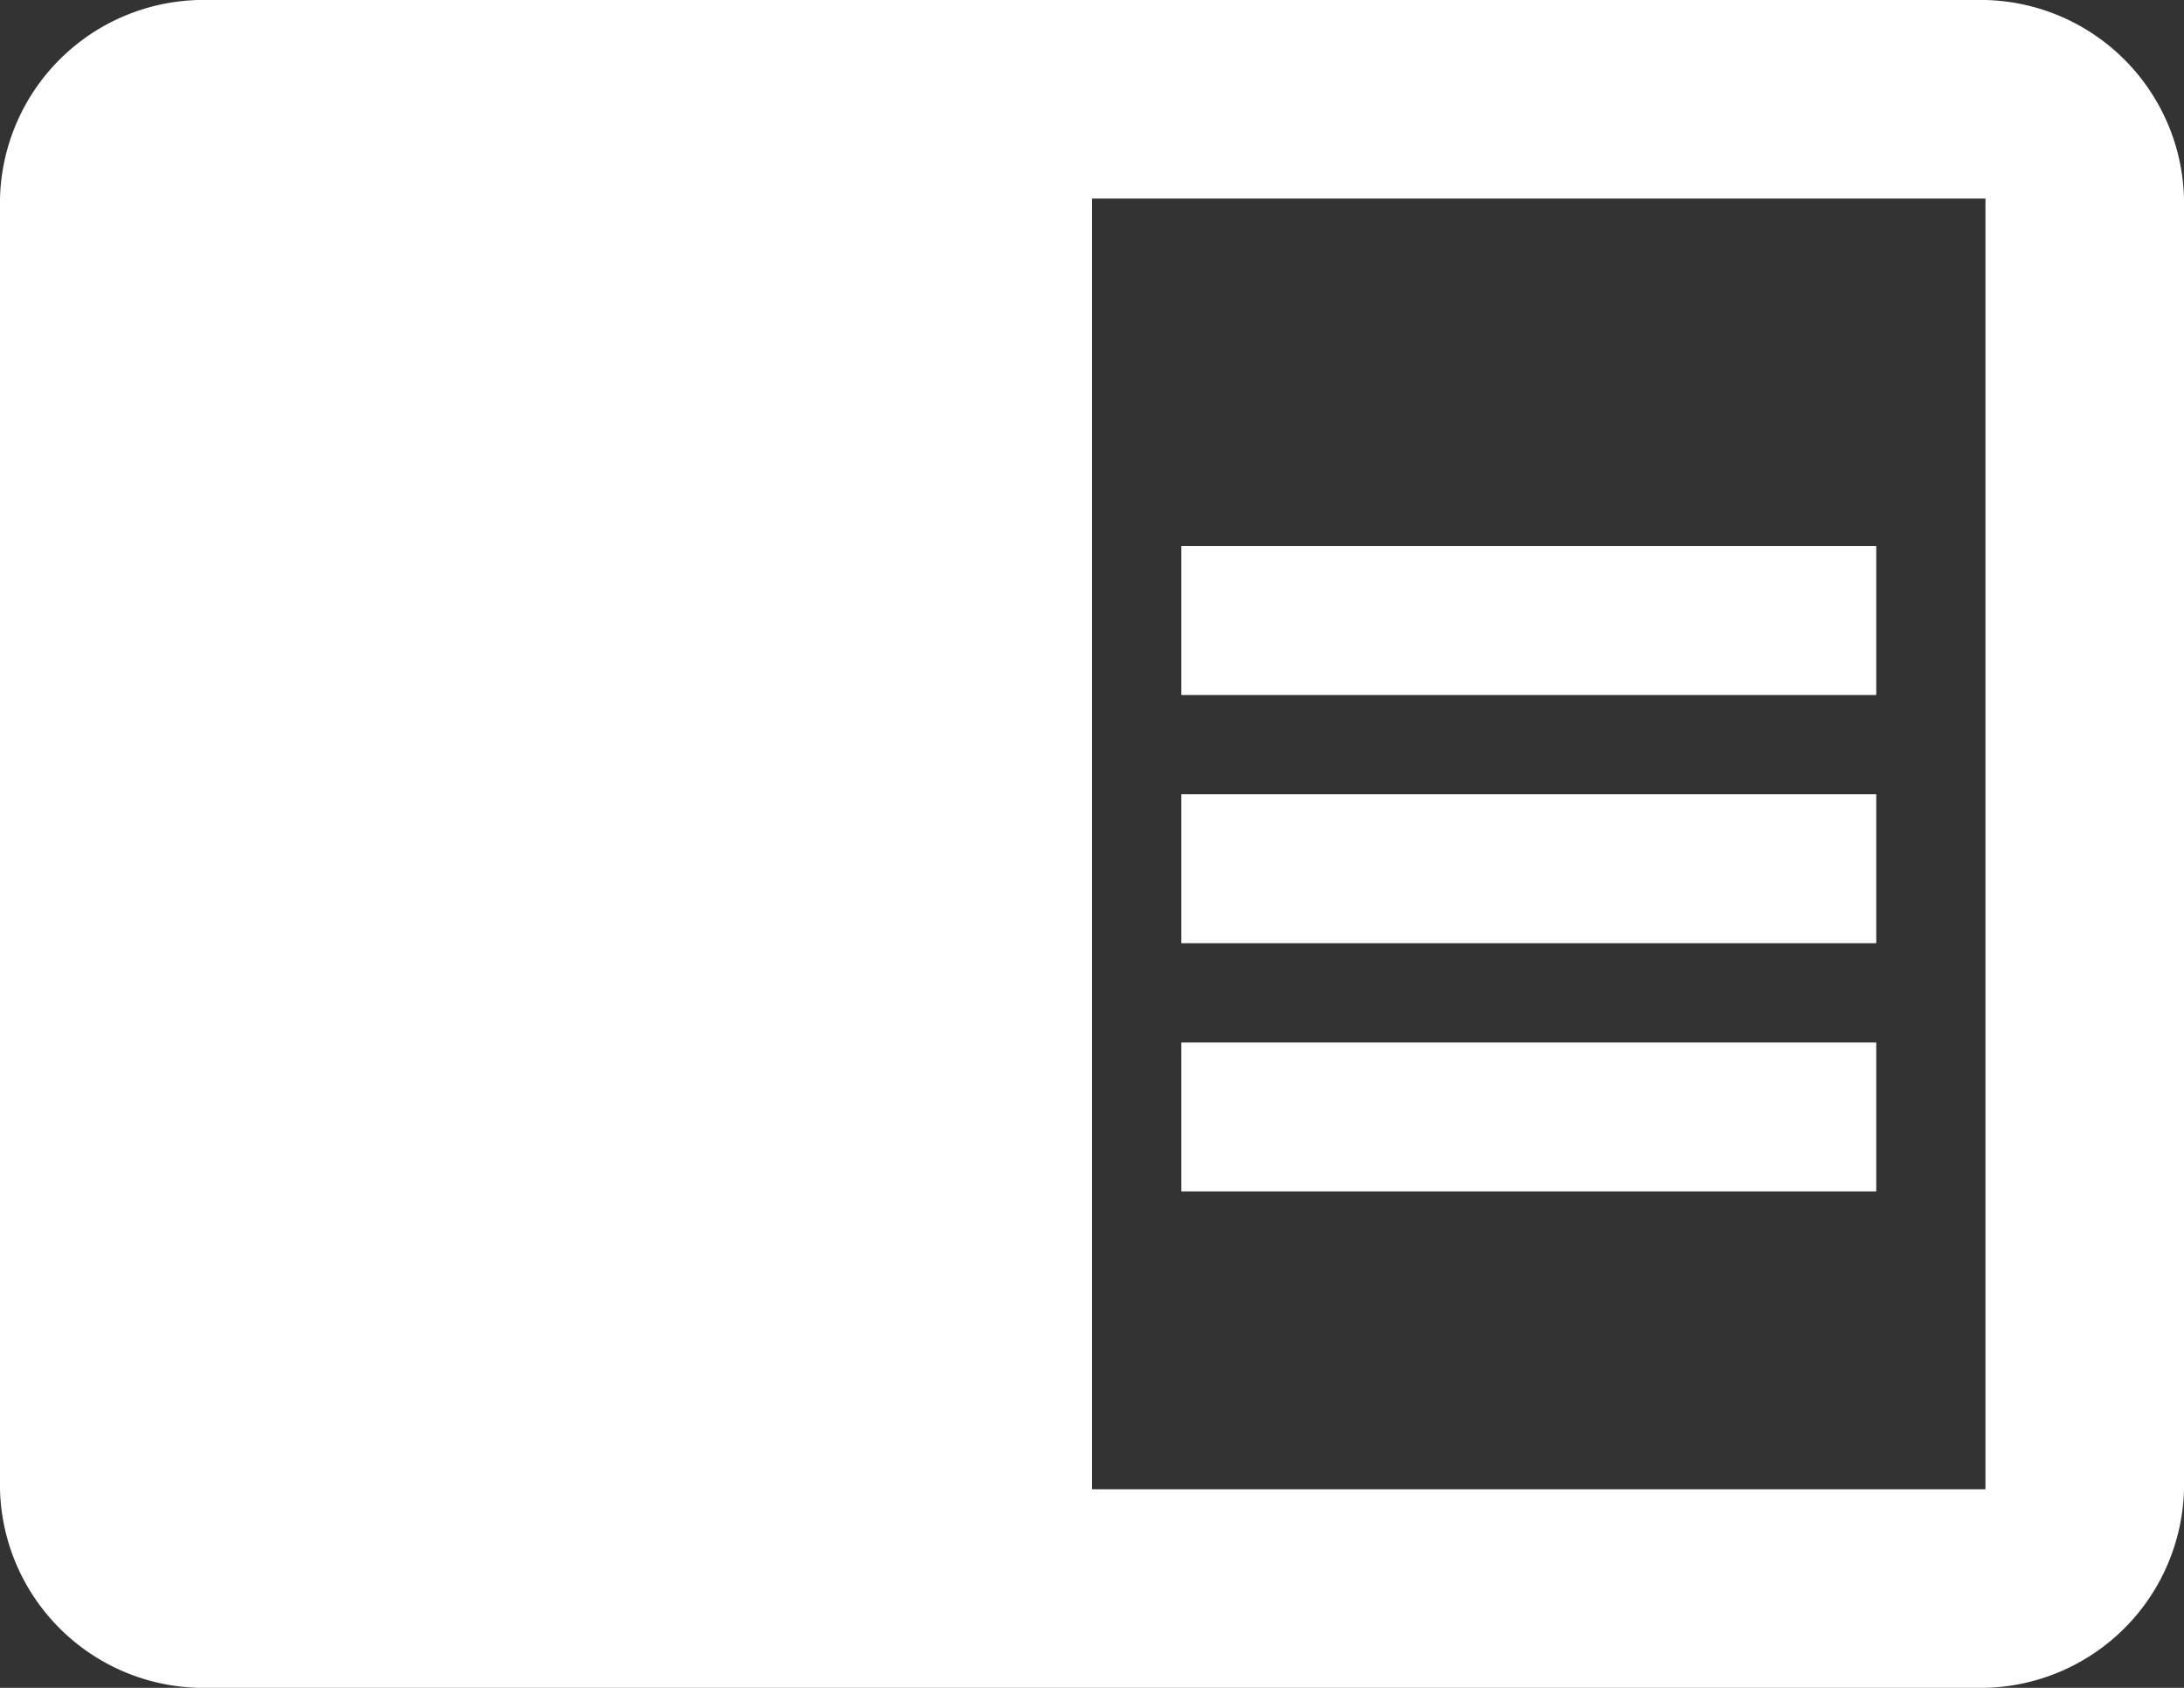 <svg xmlns="http://www.w3.org/2000/svg" width="22" height="17" viewBox="0 0 22 17"><rect x="0" y="0" width="22" height="17" fill="#333333" stroke="none"/><path d="M242.8,1047a2.051,2.051,0,0,1,2,2v13a2.051,2.051,0,0,1-2,2h-18a2.051,2.051,0,0,1-2-2v-13a2.051,2.051,0,0,1,2-2Zm0,15v-13h-9v13Zm-8.1-9.5h7v1.5h-7Zm0,2.5h7v1.5h-7Zm0,2.5h7v1.5h-7Z" transform="translate(-222.8 -1047)" fill="#fff"/></svg>
